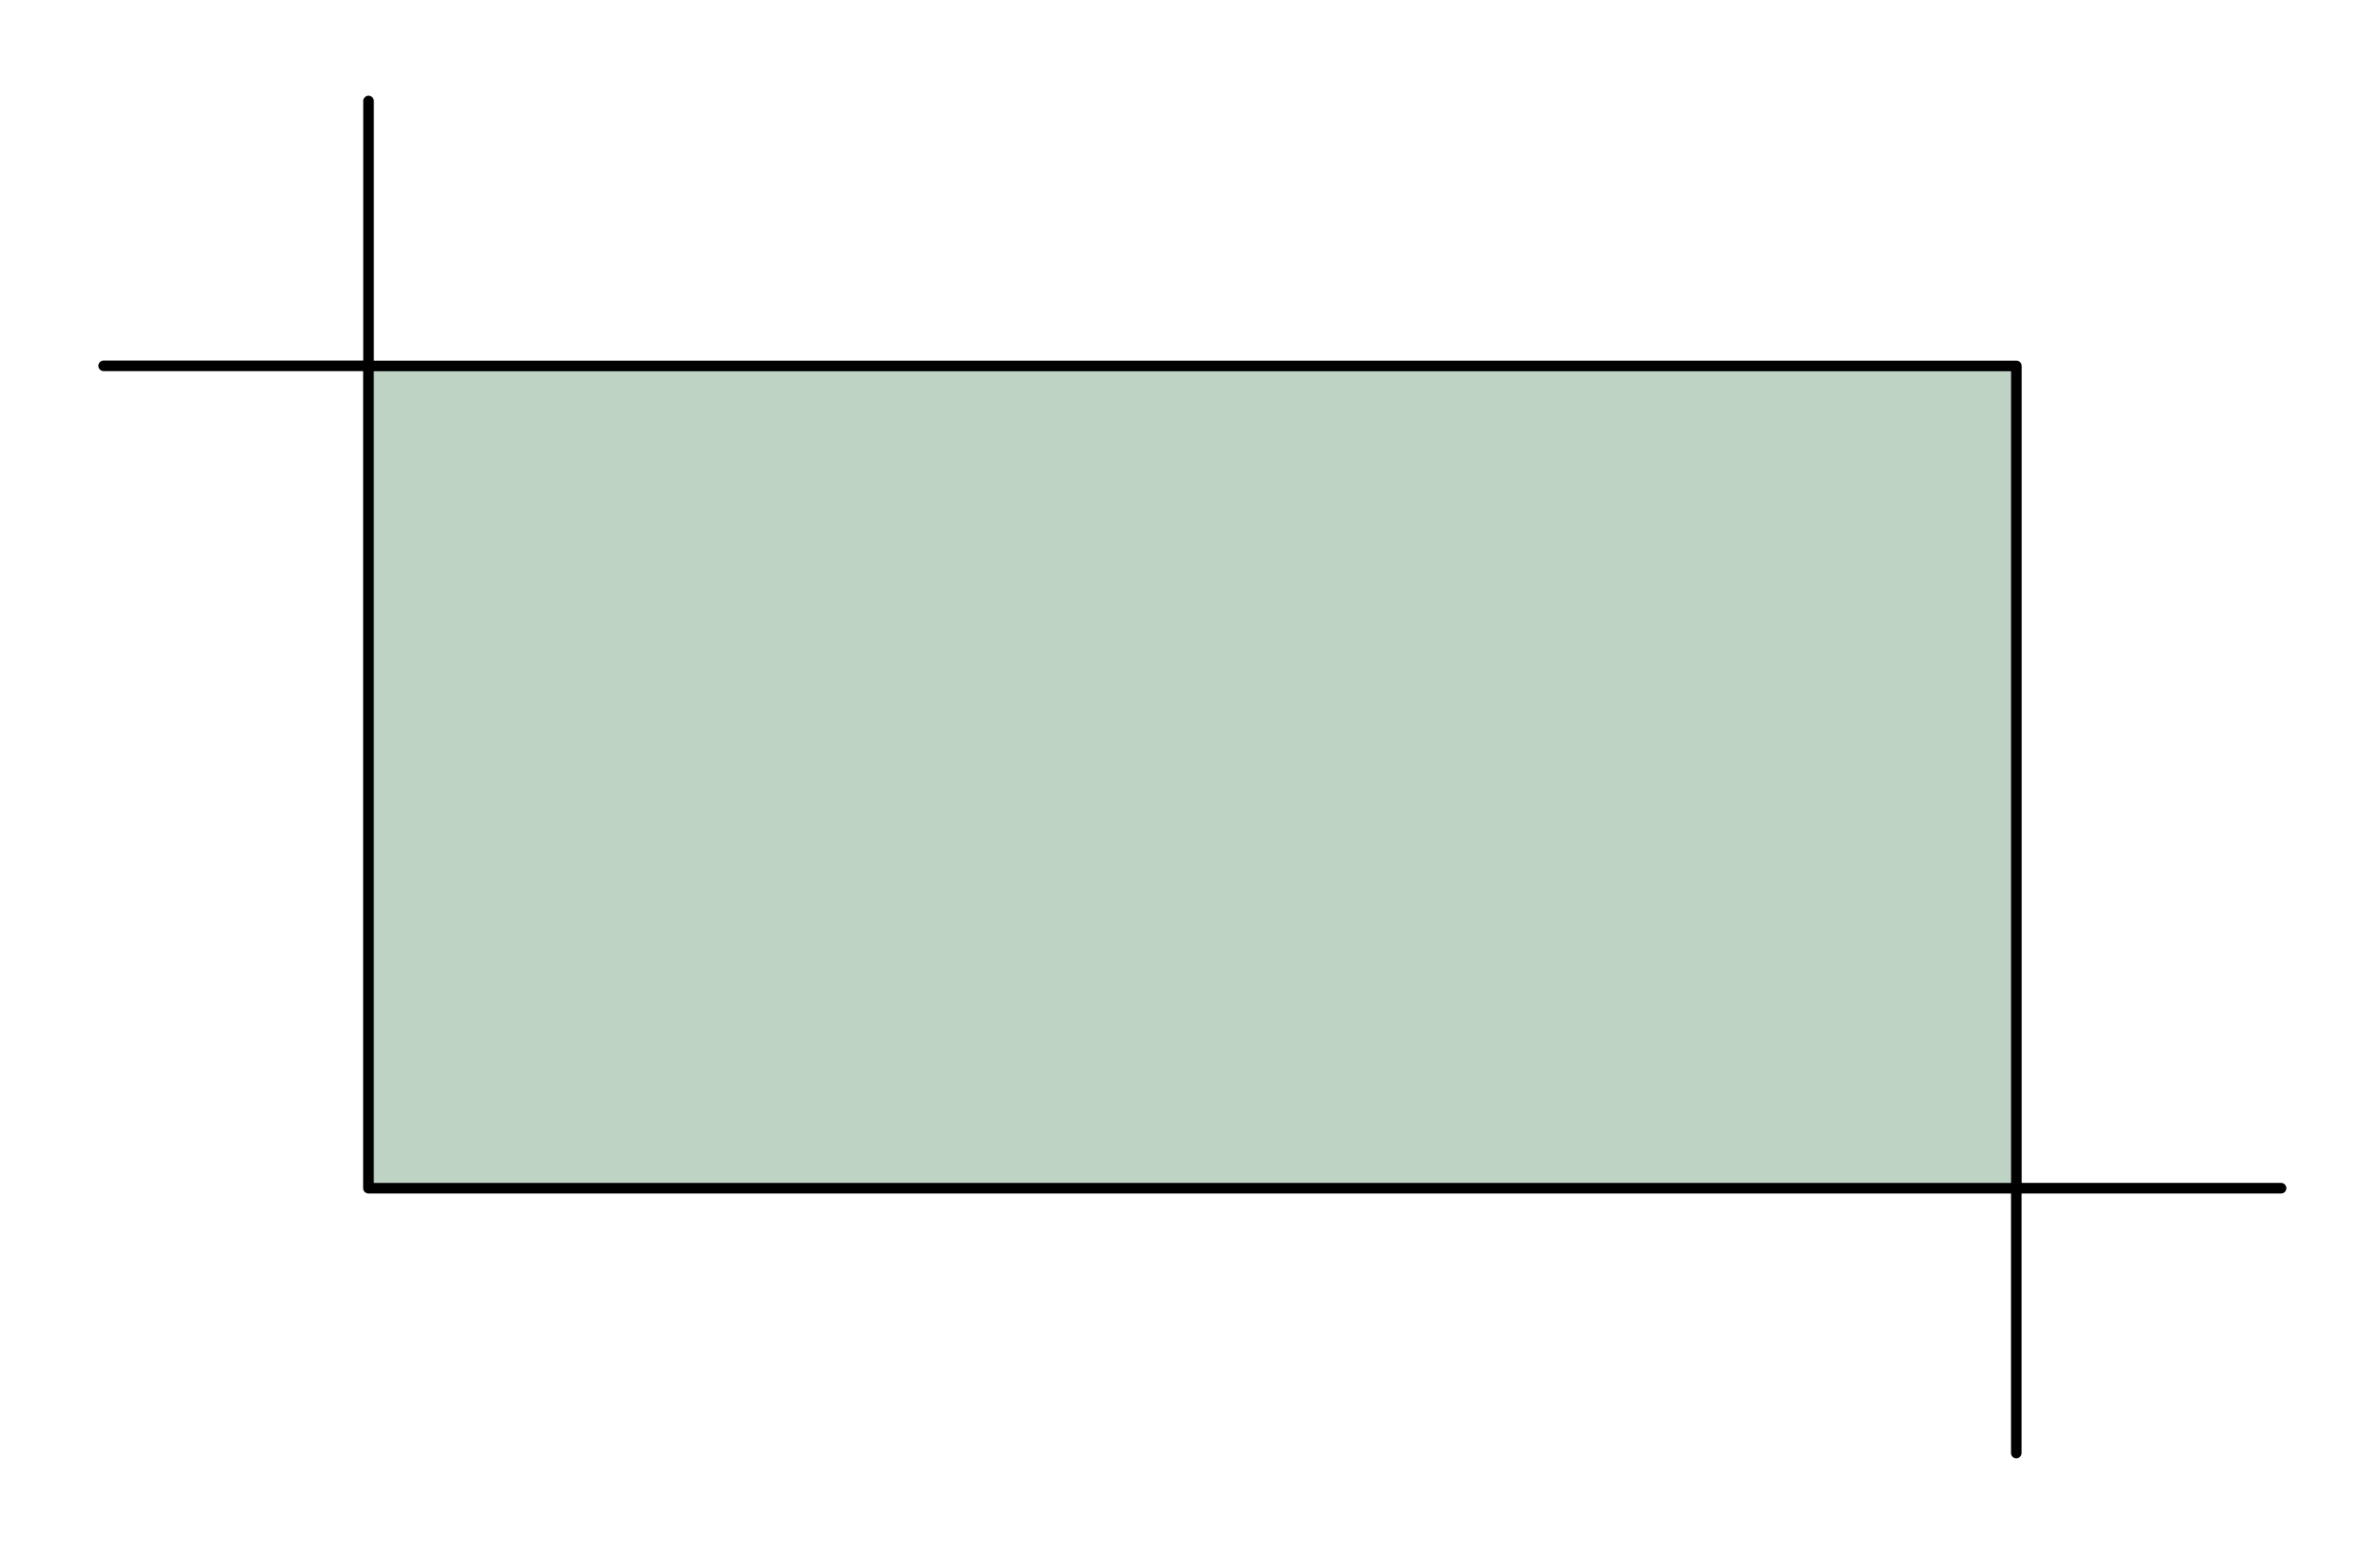 <svg overflow="hidden" viewBox="0, 0, 256, 167.36" id="e4a469cf-c862-42cc-a88a-adb946f14568" xmlns="http://www.w3.org/2000/svg" xmlns:xlink="http://www.w3.org/1999/xlink" xmlns:xml="http://www.w3.org/XML/1998/namespace" version="1.1"><defs /><path d="M216.31 39.92 L216.31 127.19 L40.21 127.19 L40.21 39.92 L216.31 39.92 z" style="fill:#BED3C4;" /><path d="M245.37 127.2 L217.46 127.2 L217.46 39.35 C217.46 39.03 217.2 38.78 216.89 38.78 L40.21 38.78 L40.21 10.86 C40.21 10.54 39.95 10.29 39.64 10.29 C39.33 10.29 39.07 10.55 39.07 10.86 L39.07 38.77 L11.15 38.77 C10.83 38.77 10.58 39.03 10.58 39.34 C10.58 39.65 10.84 39.91 11.15 39.91 L39.06 39.91 L39.06 127.77 C39.06 128.09 39.32 128.34 39.63 128.34 L216.31 128.34 L216.31 156.25 C216.31 156.57 216.57 156.82 216.88 156.82 C217.19 156.82 217.45 156.56 217.45 156.25 L217.45 128.34 L245.36 128.34 C245.68 128.34 245.93 128.08 245.93 127.77 C245.93 127.46 245.67 127.2 245.36 127.2 z M40.21 127.2 L40.21 39.92 L216.31 39.92 L216.31 127.2 L40.21 127.2 z" /></svg>